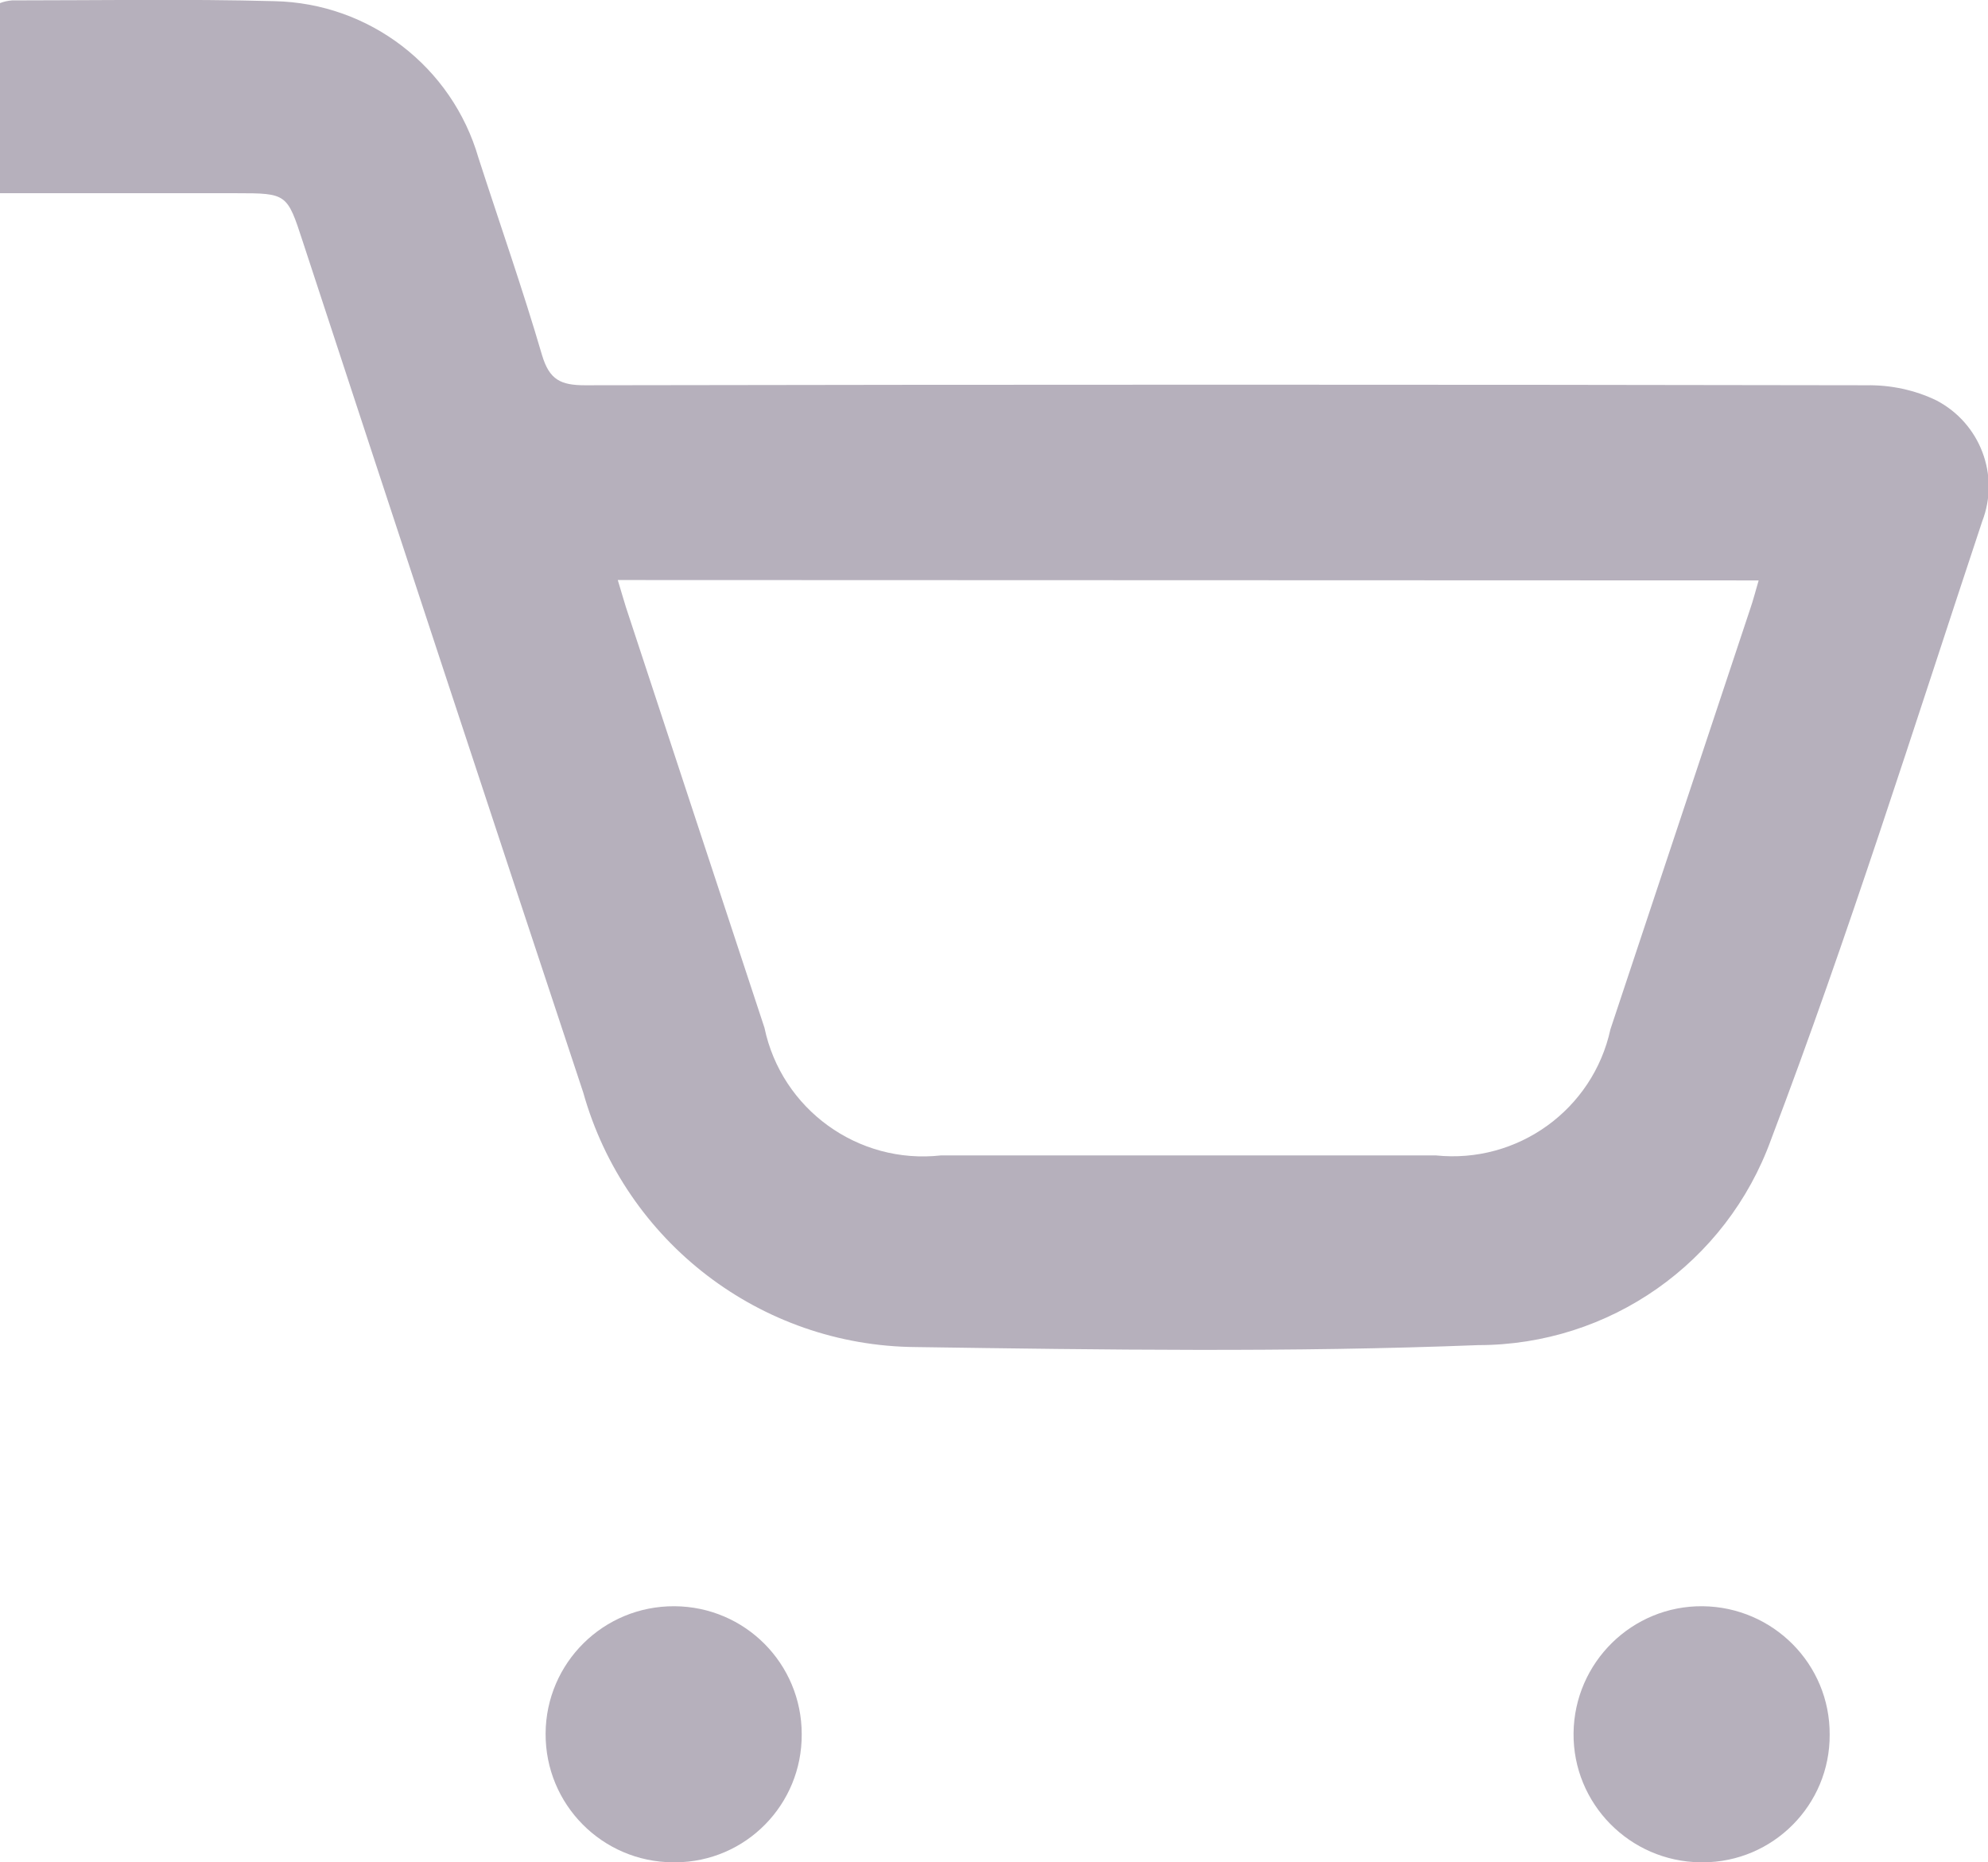<?xml version="1.0" encoding="utf-8"?>
<!-- Generator: Adobe Illustrator 25.2.1, SVG Export Plug-In . SVG Version: 6.00 Build 0)  -->
<svg version="1.1" id="Layer_1" xmlns="http://www.w3.org/2000/svg" xmlns:xlink="http://www.w3.org/1999/xlink" x="0px" y="0px"
	 viewBox="0 0 51.23 48" style="enable-background:new 0 0 51.23 48;" xml:space="preserve">
<style type="text/css">
	.st0{fill:#B6B0BC;}
</style>
<g>
	<g id="Group_21" transform="translate(0 0)">
		<path id="Path_65" class="st0" d="M0,4.98v-4.9c0.1-0.04,0.2-0.06,0.31-0.07c2.25,0,4.51-0.04,6.76,0.02
			c2.45,0.05,4.58,1.69,5.26,4.04c0.55,1.7,1.14,3.38,1.64,5.09c0.19,0.63,0.48,0.77,1.11,0.77c11.01-0.02,22.01-0.02,33.02,0
			c0.62-0.01,1.24,0.12,1.8,0.39c1.13,0.59,1.64,1.93,1.18,3.12c-1.77,5.33-3.45,10.69-5.44,15.93c-1.15,3.18-4.16,5.3-7.55,5.3
			c-4.82,0.19-9.66,0.12-14.49,0.05c-4-0.03-7.49-2.71-8.57-6.56C12.61,20.86,10.2,13.54,7.8,6.22C7.4,4.99,7.39,4.98,6.09,4.98
			L0,4.98L0,4.98z M15.92,14.95c0.08,0.26,0.14,0.48,0.21,0.7c1.19,3.62,2.38,7.23,3.57,10.84c0.44,2.1,2.41,3.53,4.55,3.29
			c4.25,0,8.5,0,12.75,0c2.11,0.22,4.05-1.18,4.5-3.25c1.2-3.61,2.4-7.22,3.6-10.83c0.08-0.23,0.14-0.47,0.22-0.74L15.92,14.95z"/>
		<path id="Path_66" class="st0" d="M17.34,48c-1.82-0.01-3.29-1.49-3.28-3.32c0.01-1.82,1.49-3.29,3.32-3.28
			c1.82,0.01,3.28,1.48,3.28,3.3c0.01,1.81-1.44,3.29-3.25,3.3C17.38,48,17.36,48,17.34,48"/>
		<path id="Path_67" class="st0" d="M43.82,48c-1.82-0.02-3.29-1.51-3.27-3.33c0.02-1.82,1.51-3.29,3.33-3.27
			c1.81,0.02,3.28,1.49,3.27,3.31c0.01,1.81-1.46,3.29-3.27,3.29C43.86,48,43.84,48,43.82,48"/>
	</g>
</g>
</svg>
